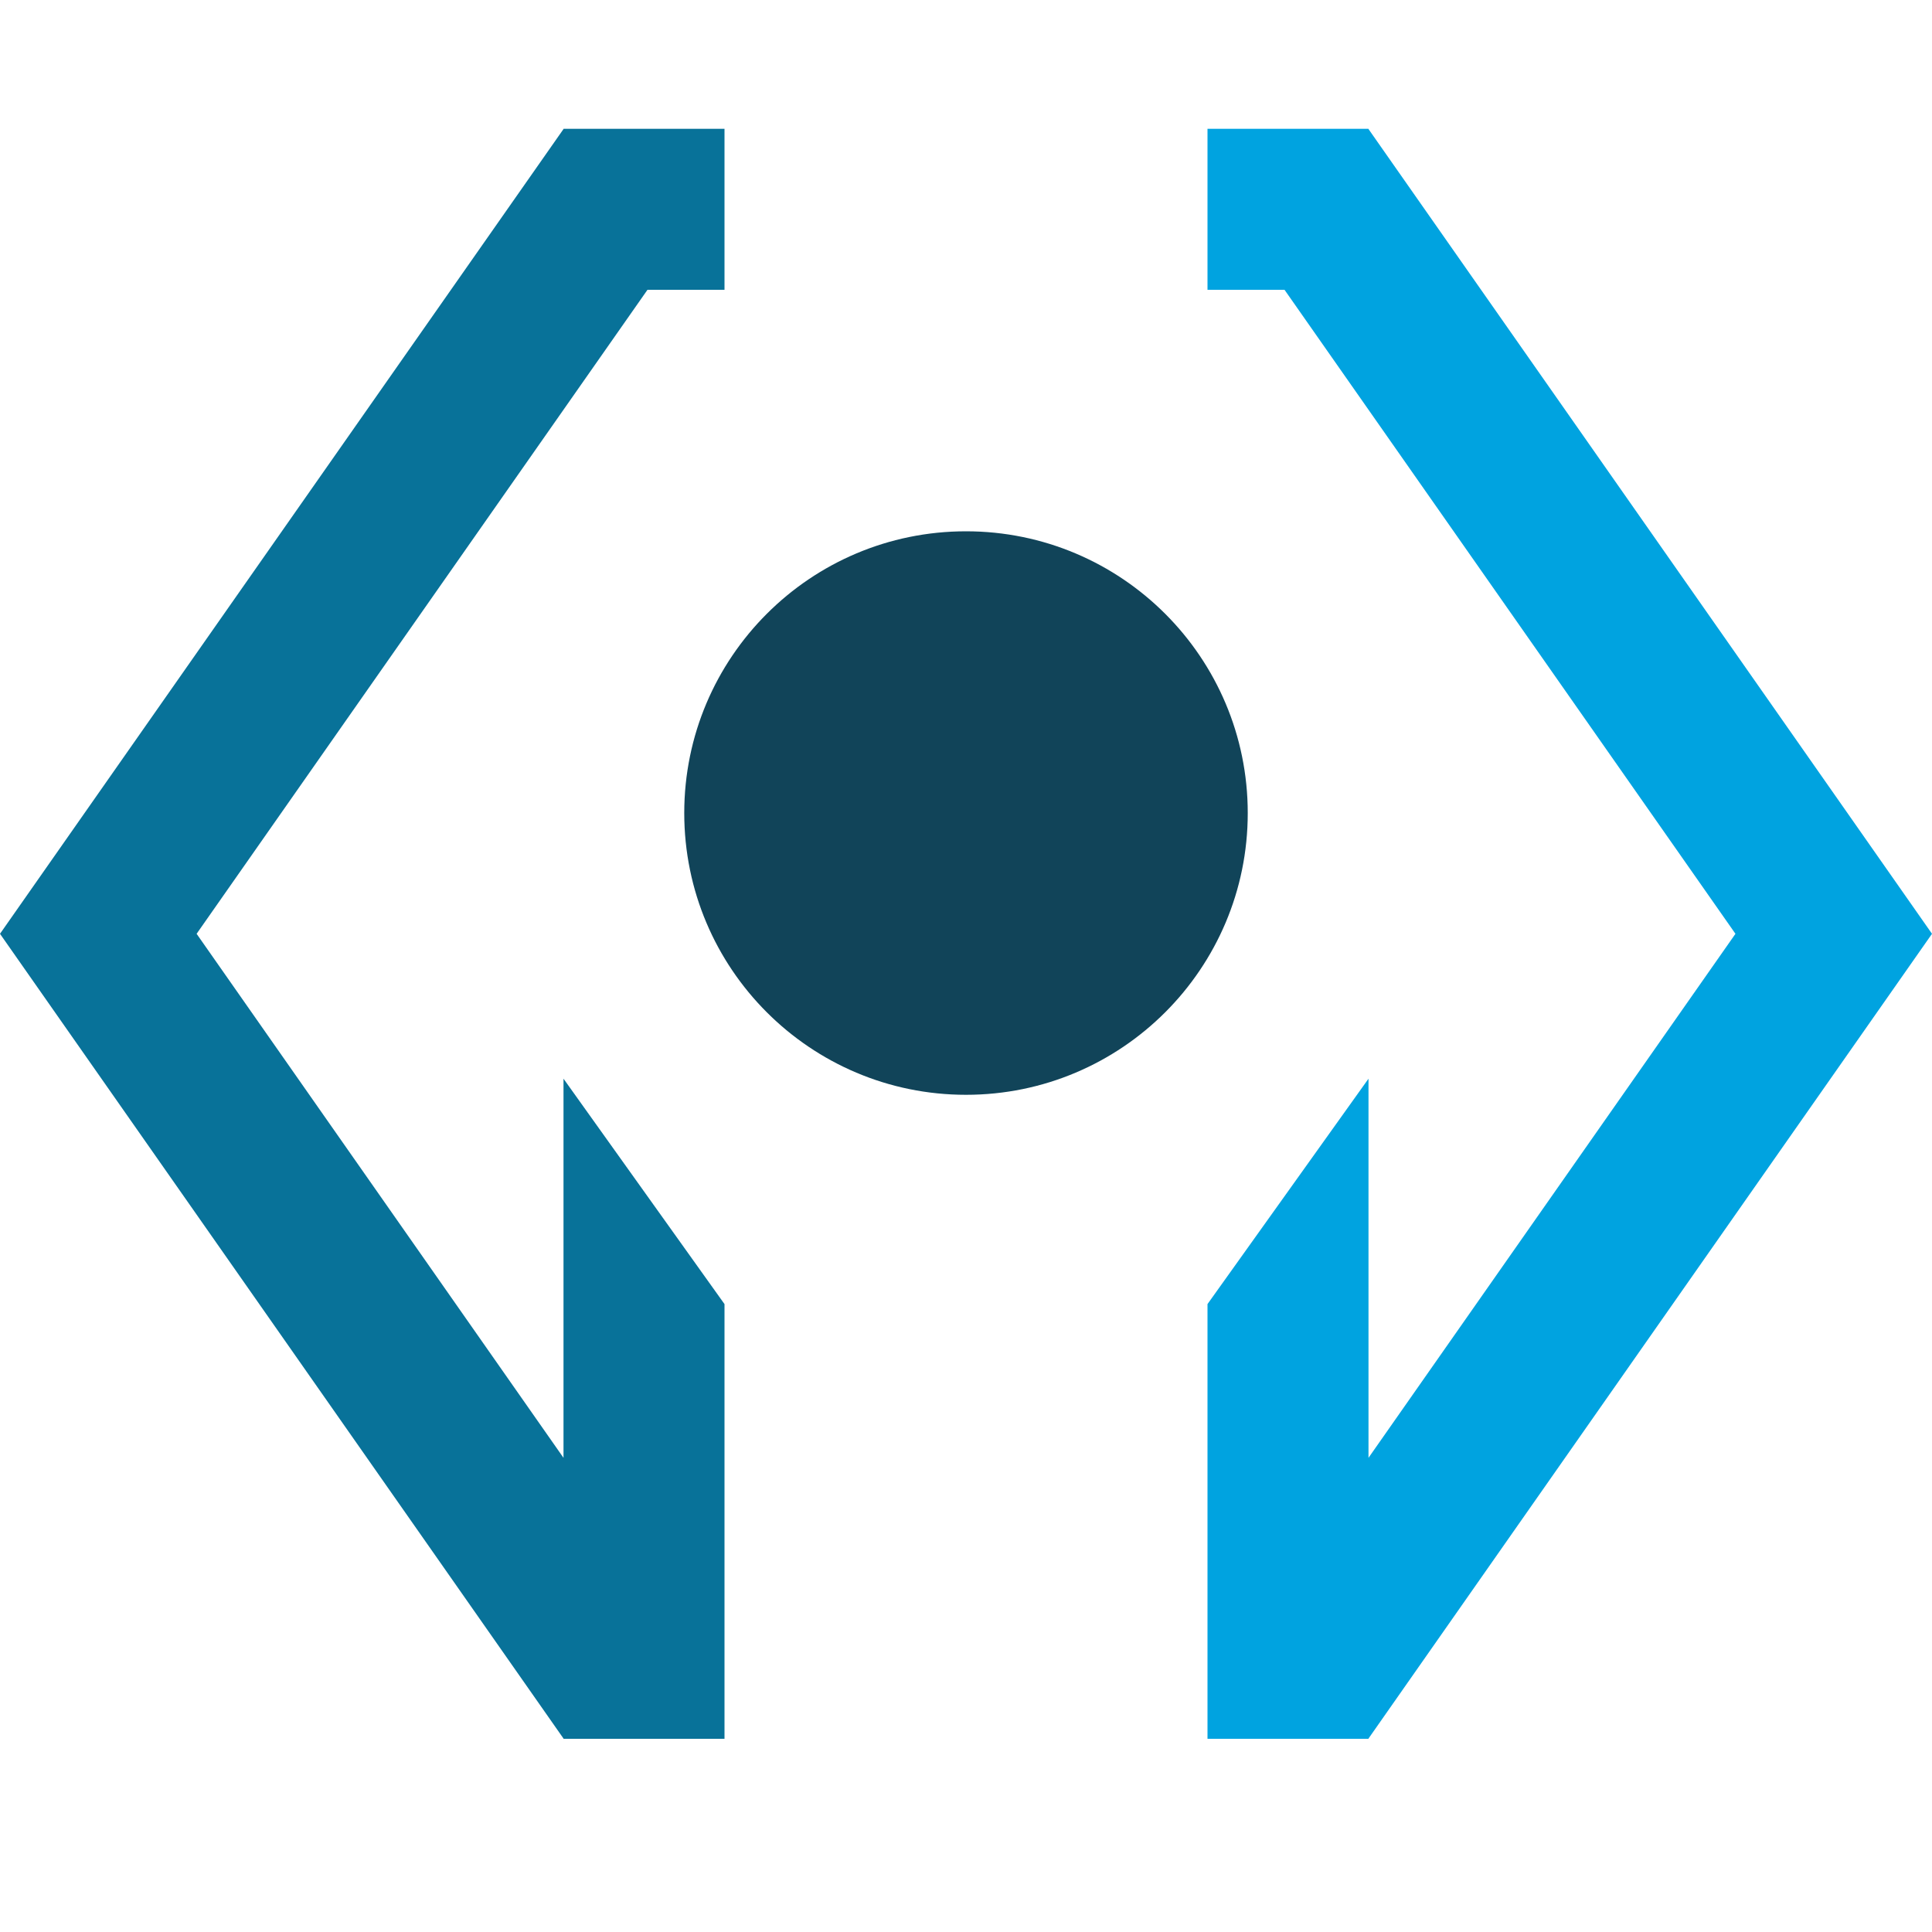 <svg width="30" height="30" viewBox="0 0 30 30" fill="none" xmlns="http://www.w3.org/2000/svg">
<path d="M15 17C17.416 17 19.375 15.041 19.375 12.625C19.375 10.209 17.416 8.25 15 8.25C12.584 8.25 10.625 10.209 10.625 12.625C10.625 15.041 12.584 17 15 17Z" fill="#114459"/>
<path d="M8.75 16.75V22.637L3.053 14.5L10.054 4.5H11.25V2H8.752H8.75V2.004L0 14.5L8.75 26.996V27H11.25V24.5V20.25L8.75 16.75Z" fill="#087299"/>
<path d="M21.25 16.75V22.637L26.948 14.5L19.946 4.5H18.75V2H21.247H21.25V2.004L30 14.5L21.25 26.996V27H18.75V24.5V20.25L21.25 16.75Z" fill="#00A3E0"/>
</svg>
